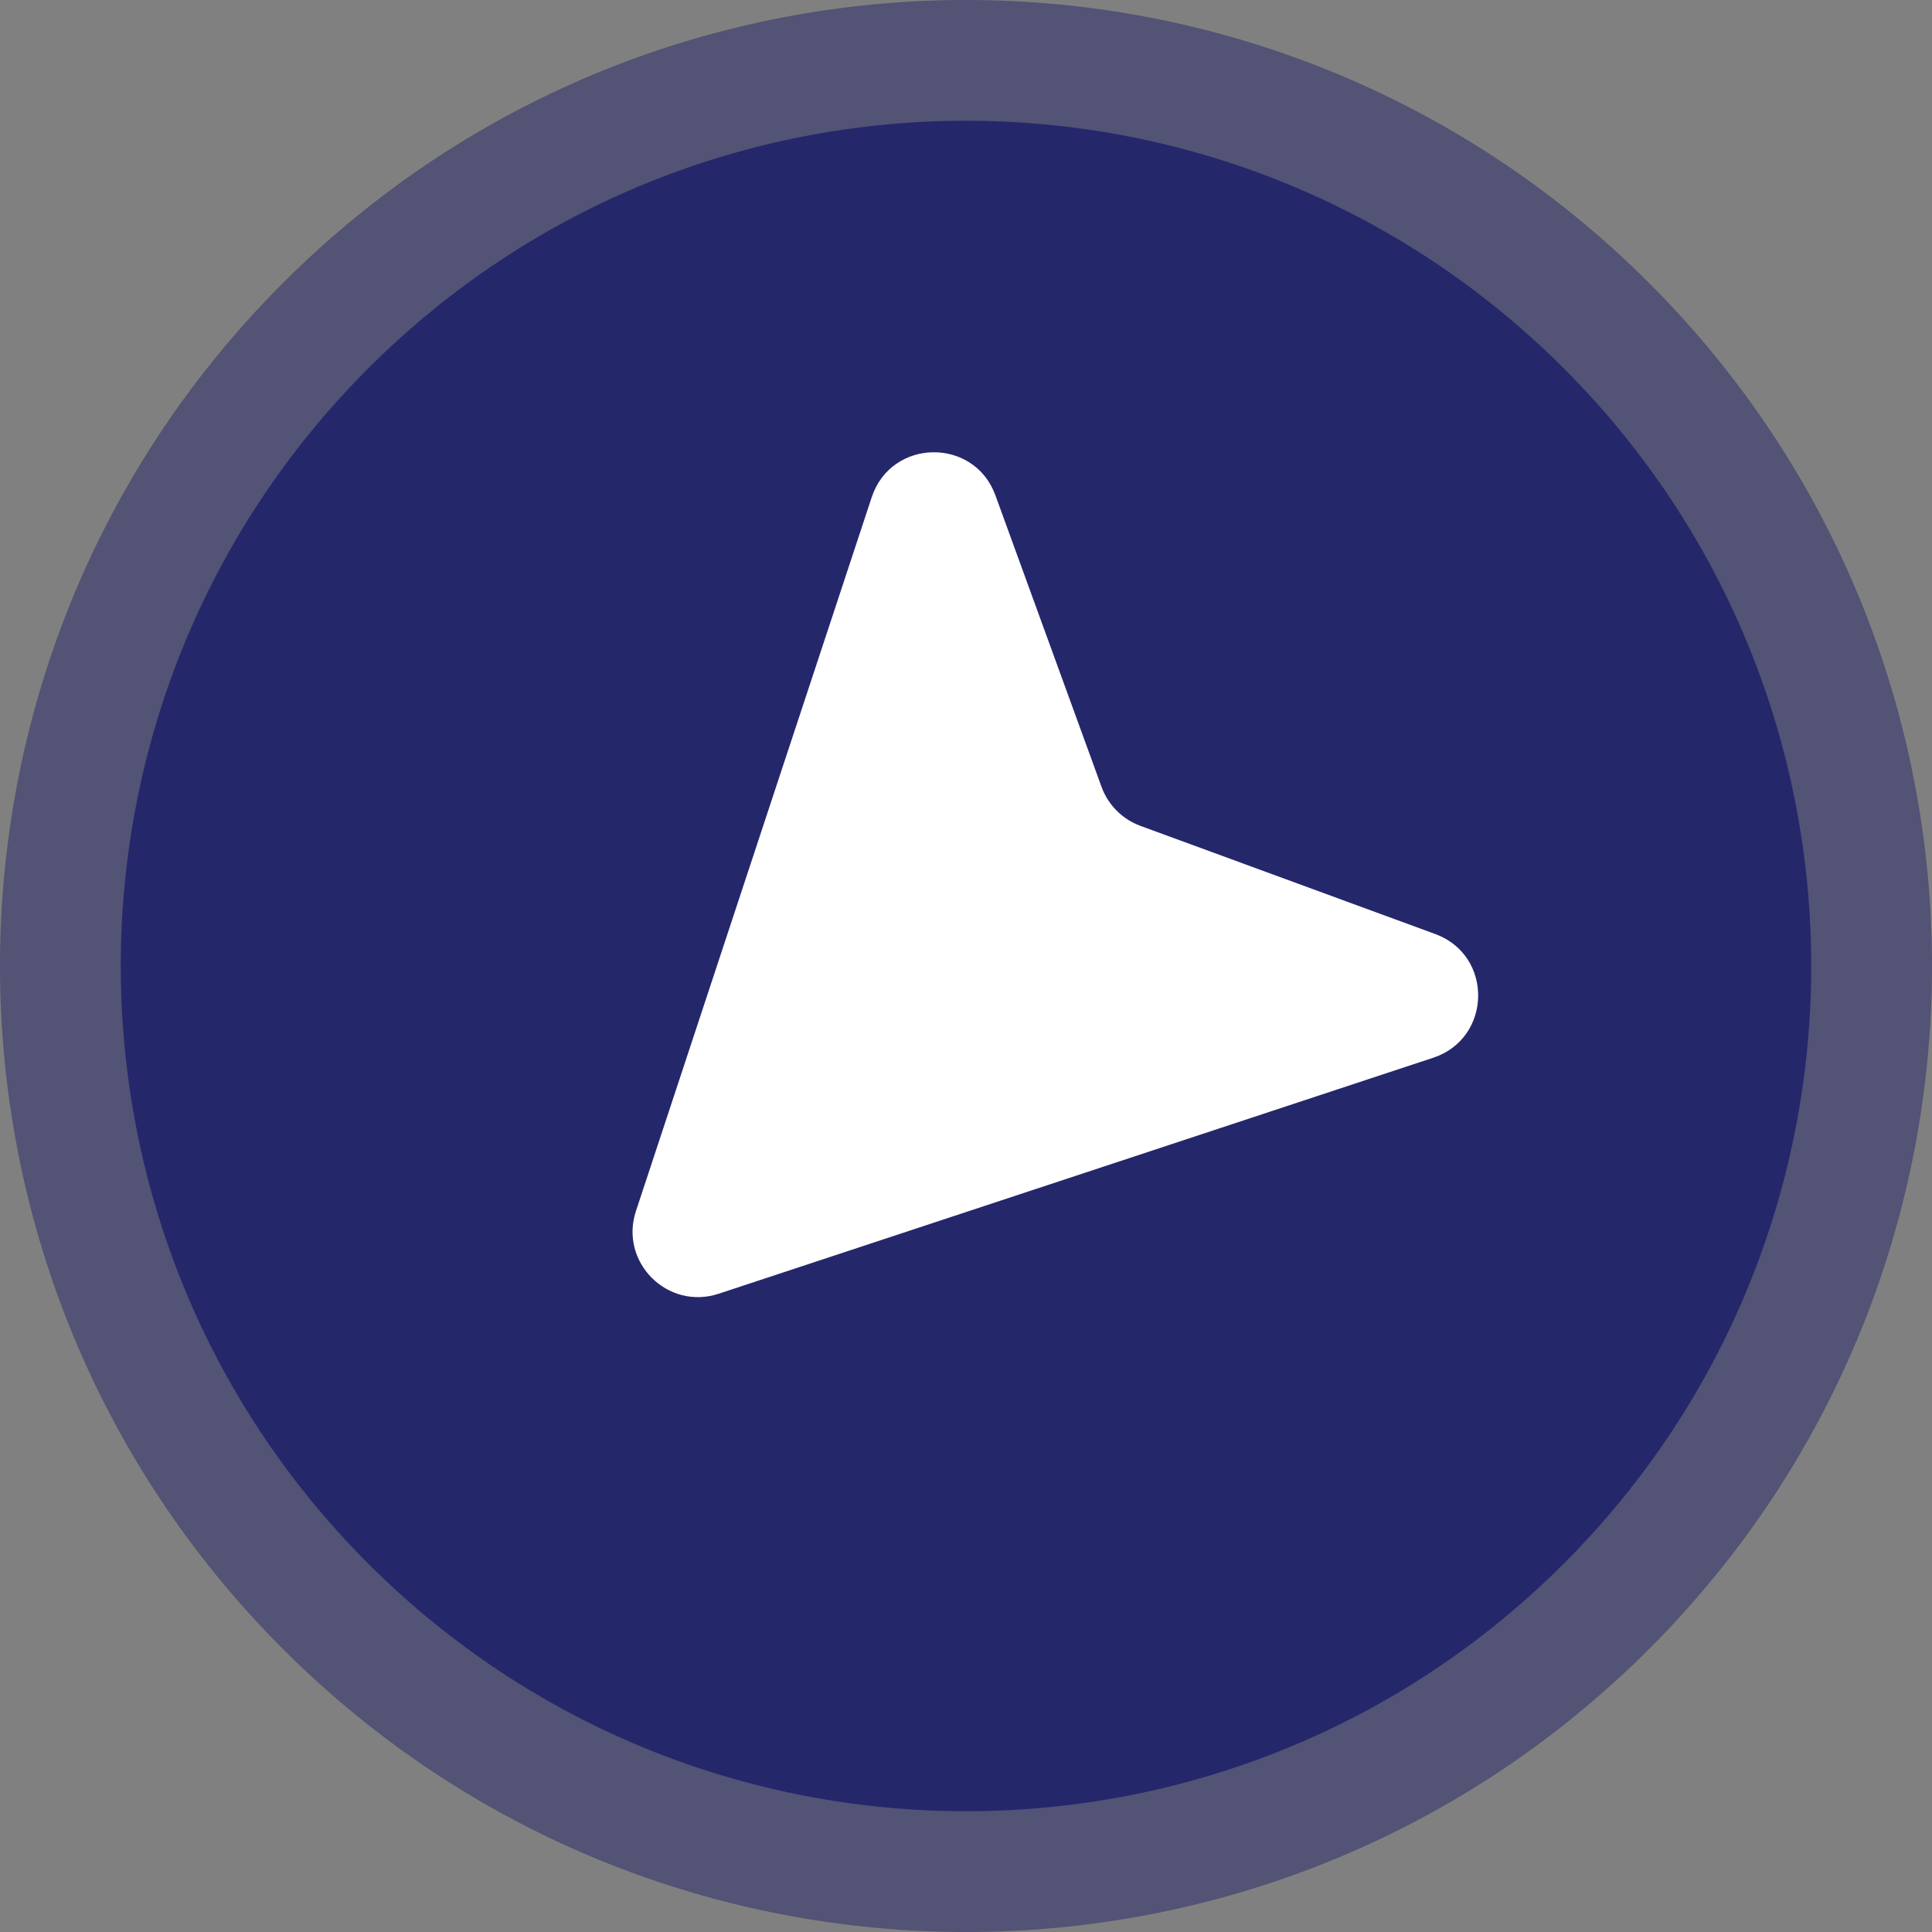<svg width="35" height="35" viewBox="0 0 35 35" fill="none" xmlns="http://www.w3.org/2000/svg">
    <rect x="0" y="0" width="35" height="35" fill="#808080" stroke="none"/>
    <path
        d="M29.874 5.126C23.04 -1.709 11.96 -1.709 5.126 5.126C-1.709 11.96 -1.709 23.04 5.126 29.874C11.96 36.709 23.04 36.709 29.874 29.874C36.709 23.04 36.709 11.96 29.874 5.126Z"
        fill="#25276B" fill-opacity="0.5" />
    <path
        d="M28.328 6.672C22.348 0.693 12.652 0.693 6.672 6.672C0.693 12.652 0.693 22.348 6.672 28.328C12.652 34.307 22.348 34.307 28.328 28.328C34.307 22.348 34.307 12.652 28.328 6.672Z"
        fill="#25276B" />
    <path
        d="M13.02 23.437C12.094 23.743 11.215 22.864 11.521 21.939L15.792 9.008C16.145 7.939 17.648 7.916 18.033 8.974L19.955 14.254C20.075 14.583 20.333 14.842 20.662 14.962L26.001 16.921C27.056 17.308 27.031 18.809 25.964 19.162L13.02 23.437Z"
        fill="white" />
</svg>